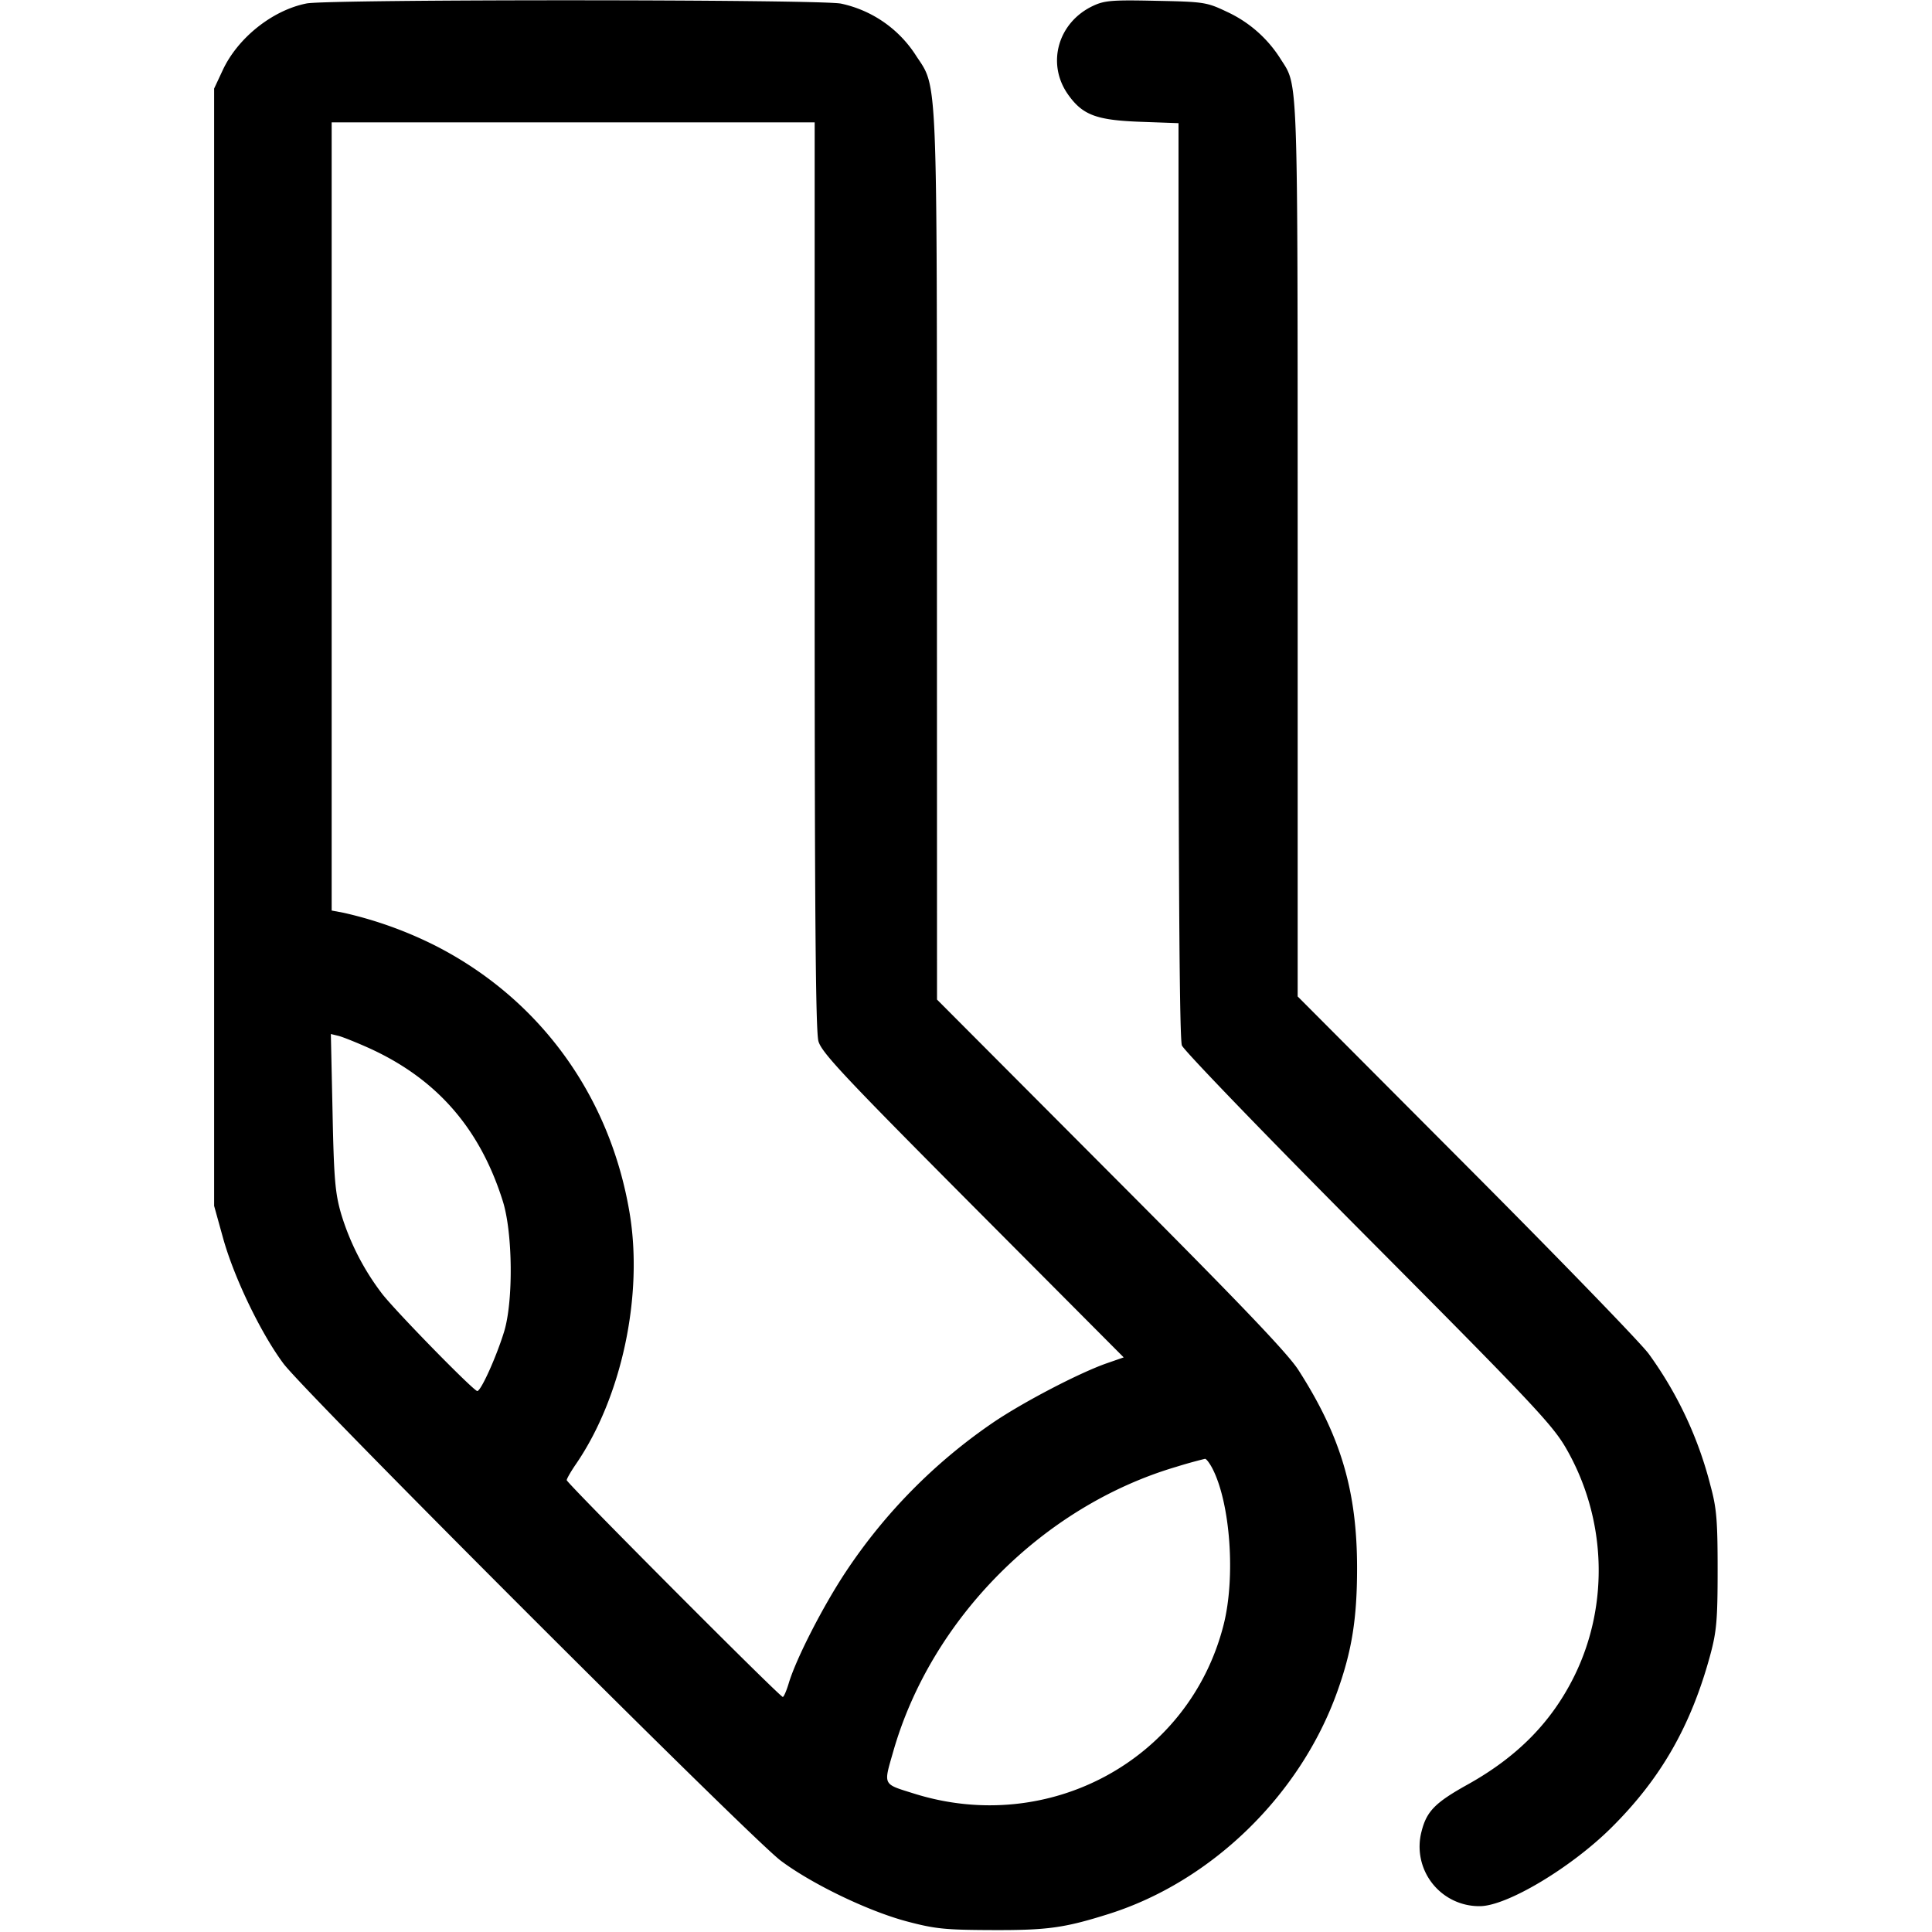 <svg xmlns="http://www.w3.org/2000/svg" height="24" width="24" viewBox="0 0 24 24"><path d="M3.808.043c-.421.083-.852.425-1.04.826L2.66 1.1v13.88l.111.4c.136.49.47 1.184.751 1.56.273.366 5.813 5.904 6.178 6.175.388.29 1.082.624 1.56.752.354.094.476.107 1.06.109.692.003.901-.026 1.456-.201 1.273-.403 2.374-1.473 2.834-2.755.183-.509.248-.911.248-1.54 0-.957-.202-1.64-.728-2.46-.133-.208-.733-.836-2.335-2.441l-2.155-2.162-.001-5.478c0-6.074.009-5.843-.256-6.242a1.468 1.468 0 0 0-.935-.652c-.254-.054-6.368-.056-6.64-.002m9.77.03c-.436.205-.581.717-.311 1.1.181.256.351.32.901.34l.472.017v5.672c0 3.89.013 5.708.042 5.785.024.062 1.063 1.139 2.311 2.393 2.016 2.026 2.289 2.316 2.456 2.602.506.871.547 1.946.108 2.838-.282.571-.706 1.003-1.327 1.349-.401.223-.507.331-.57.578a.74.74 0 0 0 .721.932c.331.002 1.126-.471 1.631-.97.619-.613.995-1.269 1.235-2.156.077-.287.09-.432.09-1.053 0-.615-.013-.767-.088-1.042a4.782 4.782 0 0 0-.767-1.639c-.095-.131-1.116-1.185-2.268-2.34l-2.094-2.101V6.819c-.001-6.017.009-5.736-.215-6.091a1.557 1.557 0 0 0-.665-.582c-.25-.119-.284-.124-.88-.136-.543-.012-.64-.004-.782.063M10.12 7.145c0 4.185.012 5.668.047 5.79.04.141.323.442 1.919 2.046l1.873 1.881-.21.073c-.347.121-1.058.493-1.425.745a6.783 6.783 0 0 0-1.81 1.835c-.282.422-.624 1.087-.716 1.395-.028.093-.061.17-.074.17-.037 0-2.684-2.656-2.684-2.693 0-.018.052-.108.115-.2.57-.831.84-2.103.664-3.132-.246-1.448-1.113-2.641-2.4-3.302a4.953 4.953 0 0 0-1.15-.414l-.149-.028V1.52h6v5.625m-5.533 5.876c.839.382 1.375.996 1.659 1.9.124.393.132 1.24.017 1.619-.095.311-.288.74-.334.74-.044 0-.977-.952-1.176-1.2a3.124 3.124 0 0 1-.515-1c-.075-.259-.09-.433-.107-1.268l-.021-.967.095.023c.052.013.224.082.382.153m10.474 5.221c.223.432.289 1.35.139 1.942-.424 1.672-2.167 2.623-3.844 2.097-.396-.124-.382-.097-.259-.526.472-1.648 1.862-3.045 3.513-3.533a6 6 0 0 1 .359-.1c.016-.001.057.053.092.12" fill-rule="evenodd"/></svg>